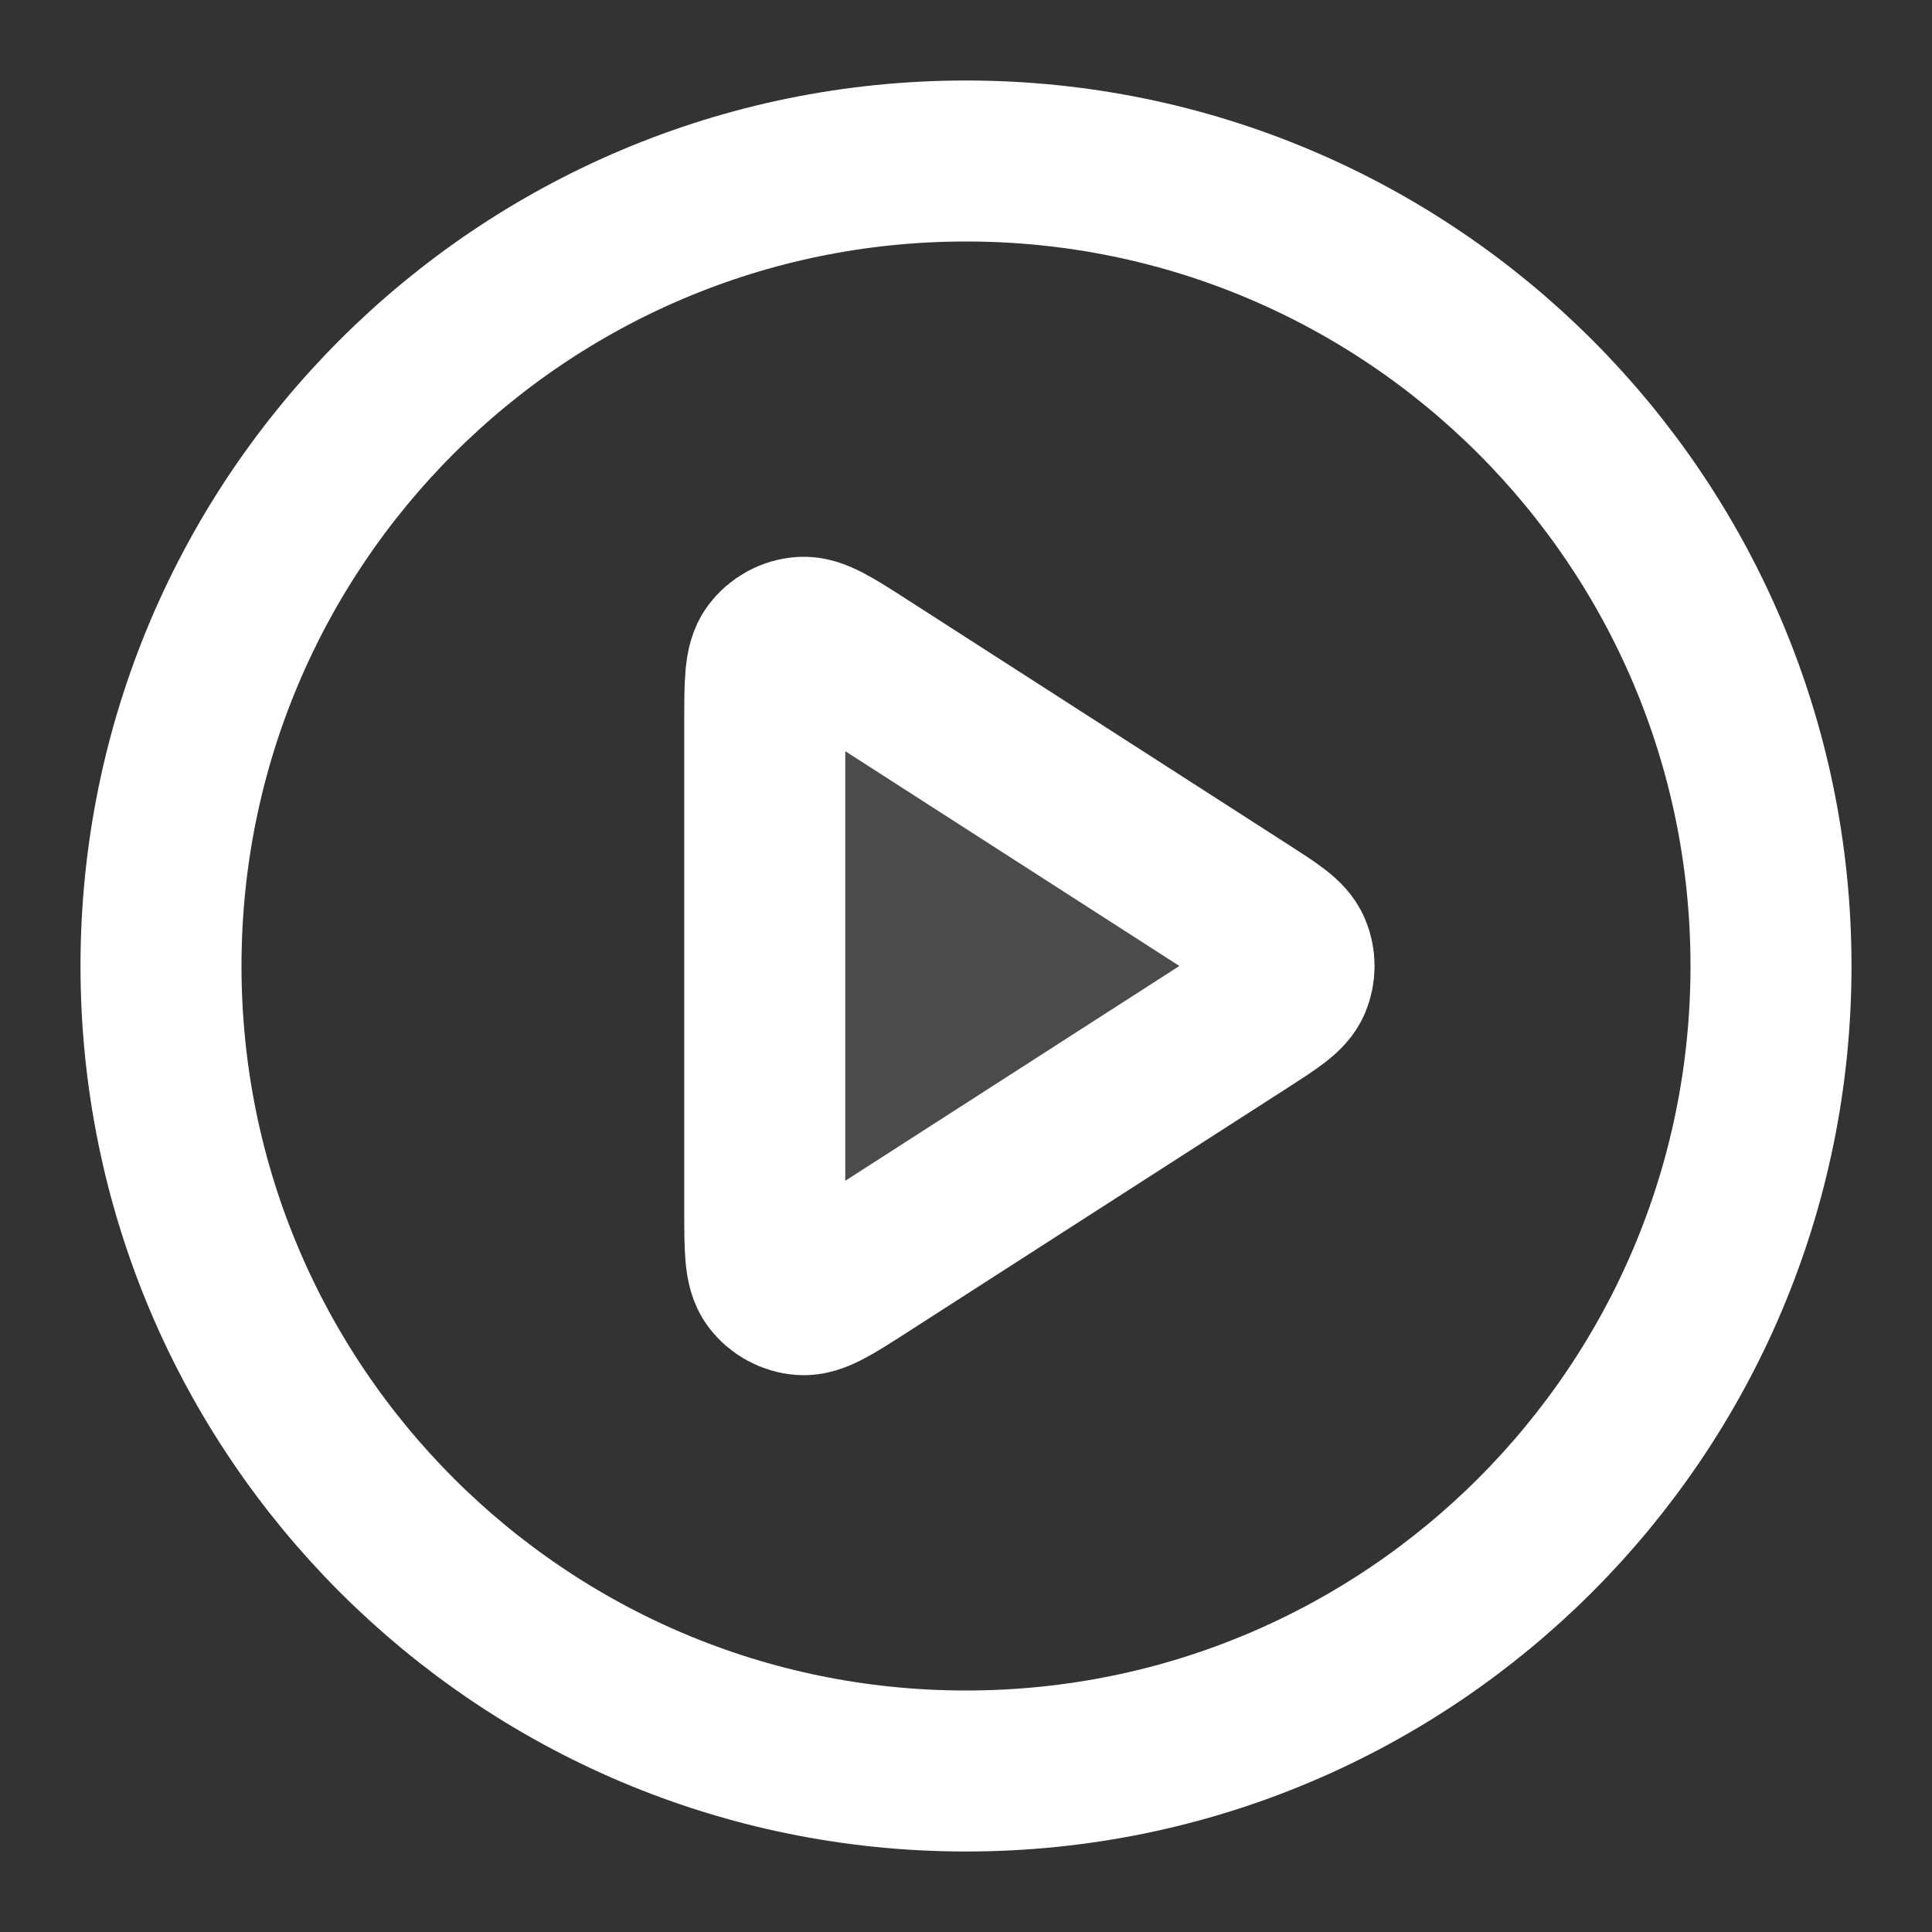 <svg width="48" height="48" viewBox="0 0 48 48" fill="none" xmlns="http://www.w3.org/2000/svg">
<rect x="0" y="0" width="48" height="48" fill="#333333" stroke="none"/>
<path opacity="0.12" d="M19 17.93C19 16.975 19 16.498 19.2 16.232C19.374 15.999 19.64 15.854 19.929 15.834C20.261 15.81 20.662 16.068 21.465 16.584L30.907 22.654C31.603 23.101 31.952 23.325 32.072 23.61C32.177 23.859 32.177 24.14 32.072 24.389C31.952 24.673 31.603 24.897 30.907 25.345L21.465 31.415C20.662 31.931 20.261 32.189 19.929 32.165C19.64 32.145 19.374 31.999 19.2 31.767C19 31.5 19 31.023 19 30.069V17.93Z" fill="white"/>
<path d="M24 44C35.046 44 44 35.046 44 24C44 12.954 35.046 4 24 4C12.954 4 4 12.954 4 24C4 35.046 12.954 44 24 44Z" stroke="white" stroke-width="4" stroke-linecap="round" stroke-linejoin="round"/>
<path d="M19 17.93C19 16.975 19 16.498 19.2 16.232C19.374 15.999 19.64 15.854 19.929 15.834C20.261 15.81 20.662 16.068 21.465 16.584L30.907 22.654C31.603 23.101 31.952 23.325 32.072 23.61C32.177 23.859 32.177 24.14 32.072 24.389C31.952 24.673 31.603 24.897 30.907 25.345L21.465 31.415C20.662 31.931 20.261 32.189 19.929 32.165C19.64 32.145 19.374 31.999 19.2 31.767C19 31.5 19 31.023 19 30.069V17.93Z" stroke="white" stroke-width="4" stroke-linecap="round" stroke-linejoin="round"/>
</svg>
